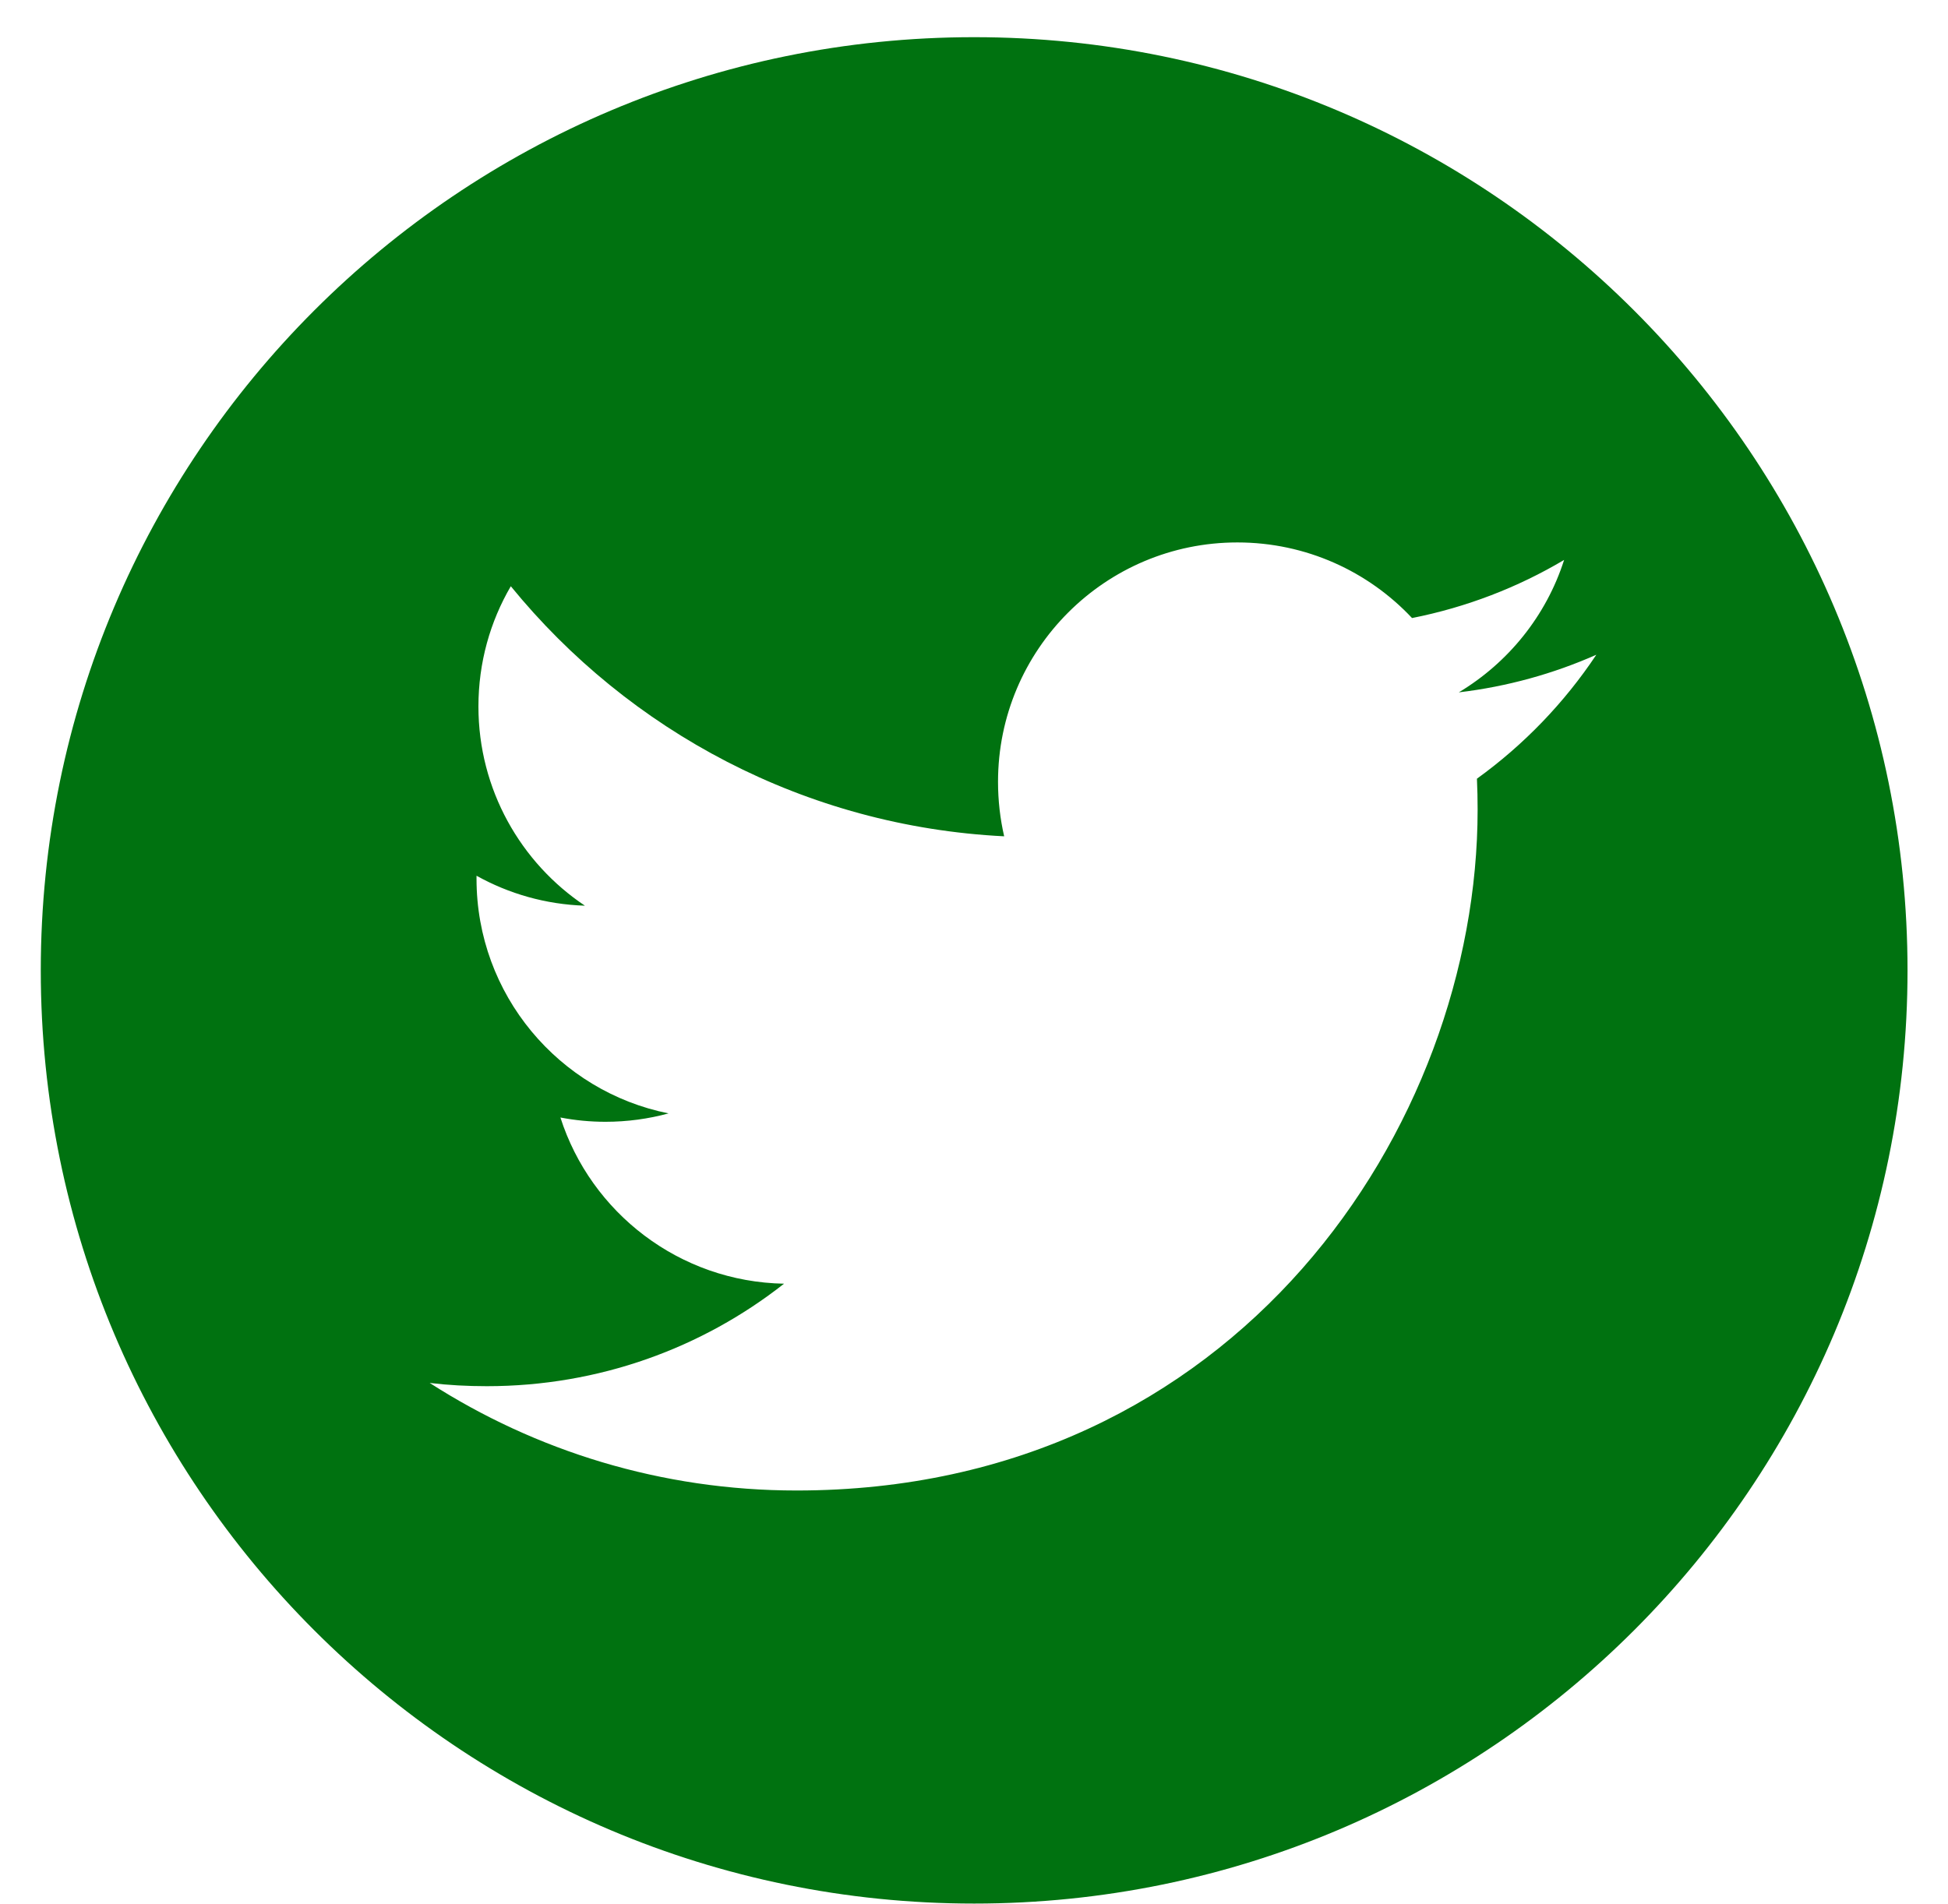 <svg width="45" height="44" viewBox="0 0 45 44" fill="none" xmlns="http://www.w3.org/2000/svg">
<path d="M22.503 0.859C10.596 0.859 0.942 10.514 0.942 22.421C0.942 34.328 10.596 43.982 22.503 43.982C34.411 43.982 44.065 34.328 44.065 22.421C44.065 10.514 34.411 0.859 22.503 0.859ZM34.118 17.992C34.129 18.231 34.134 18.468 34.134 18.705C34.134 26.014 28.573 34.438 18.401 34.438C15.277 34.438 12.371 33.523 9.926 31.953C10.359 32.005 10.799 32.028 11.246 32.028C13.839 32.028 16.222 31.146 18.112 29.66C15.692 29.615 13.649 28.016 12.946 25.82C13.284 25.885 13.631 25.919 13.987 25.919C14.492 25.919 14.982 25.851 15.444 25.725C12.914 25.218 11.008 22.983 11.008 20.304C11.008 20.281 11.008 20.258 11.008 20.234C11.753 20.649 12.605 20.897 13.512 20.926C12.03 19.936 11.052 18.241 11.052 16.324C11.052 15.309 11.324 14.359 11.8 13.545C14.527 16.89 18.602 19.093 23.197 19.323C23.104 18.919 23.055 18.497 23.055 18.064C23.055 15.011 25.531 12.533 28.584 12.533C30.174 12.533 31.611 13.205 32.619 14.28C33.879 14.03 35.063 13.572 36.132 12.937C35.719 14.229 34.842 15.311 33.699 15.997C34.817 15.864 35.882 15.568 36.876 15.128C36.137 16.238 35.201 17.21 34.118 17.992Z" fill="#007210"/>
</svg>
